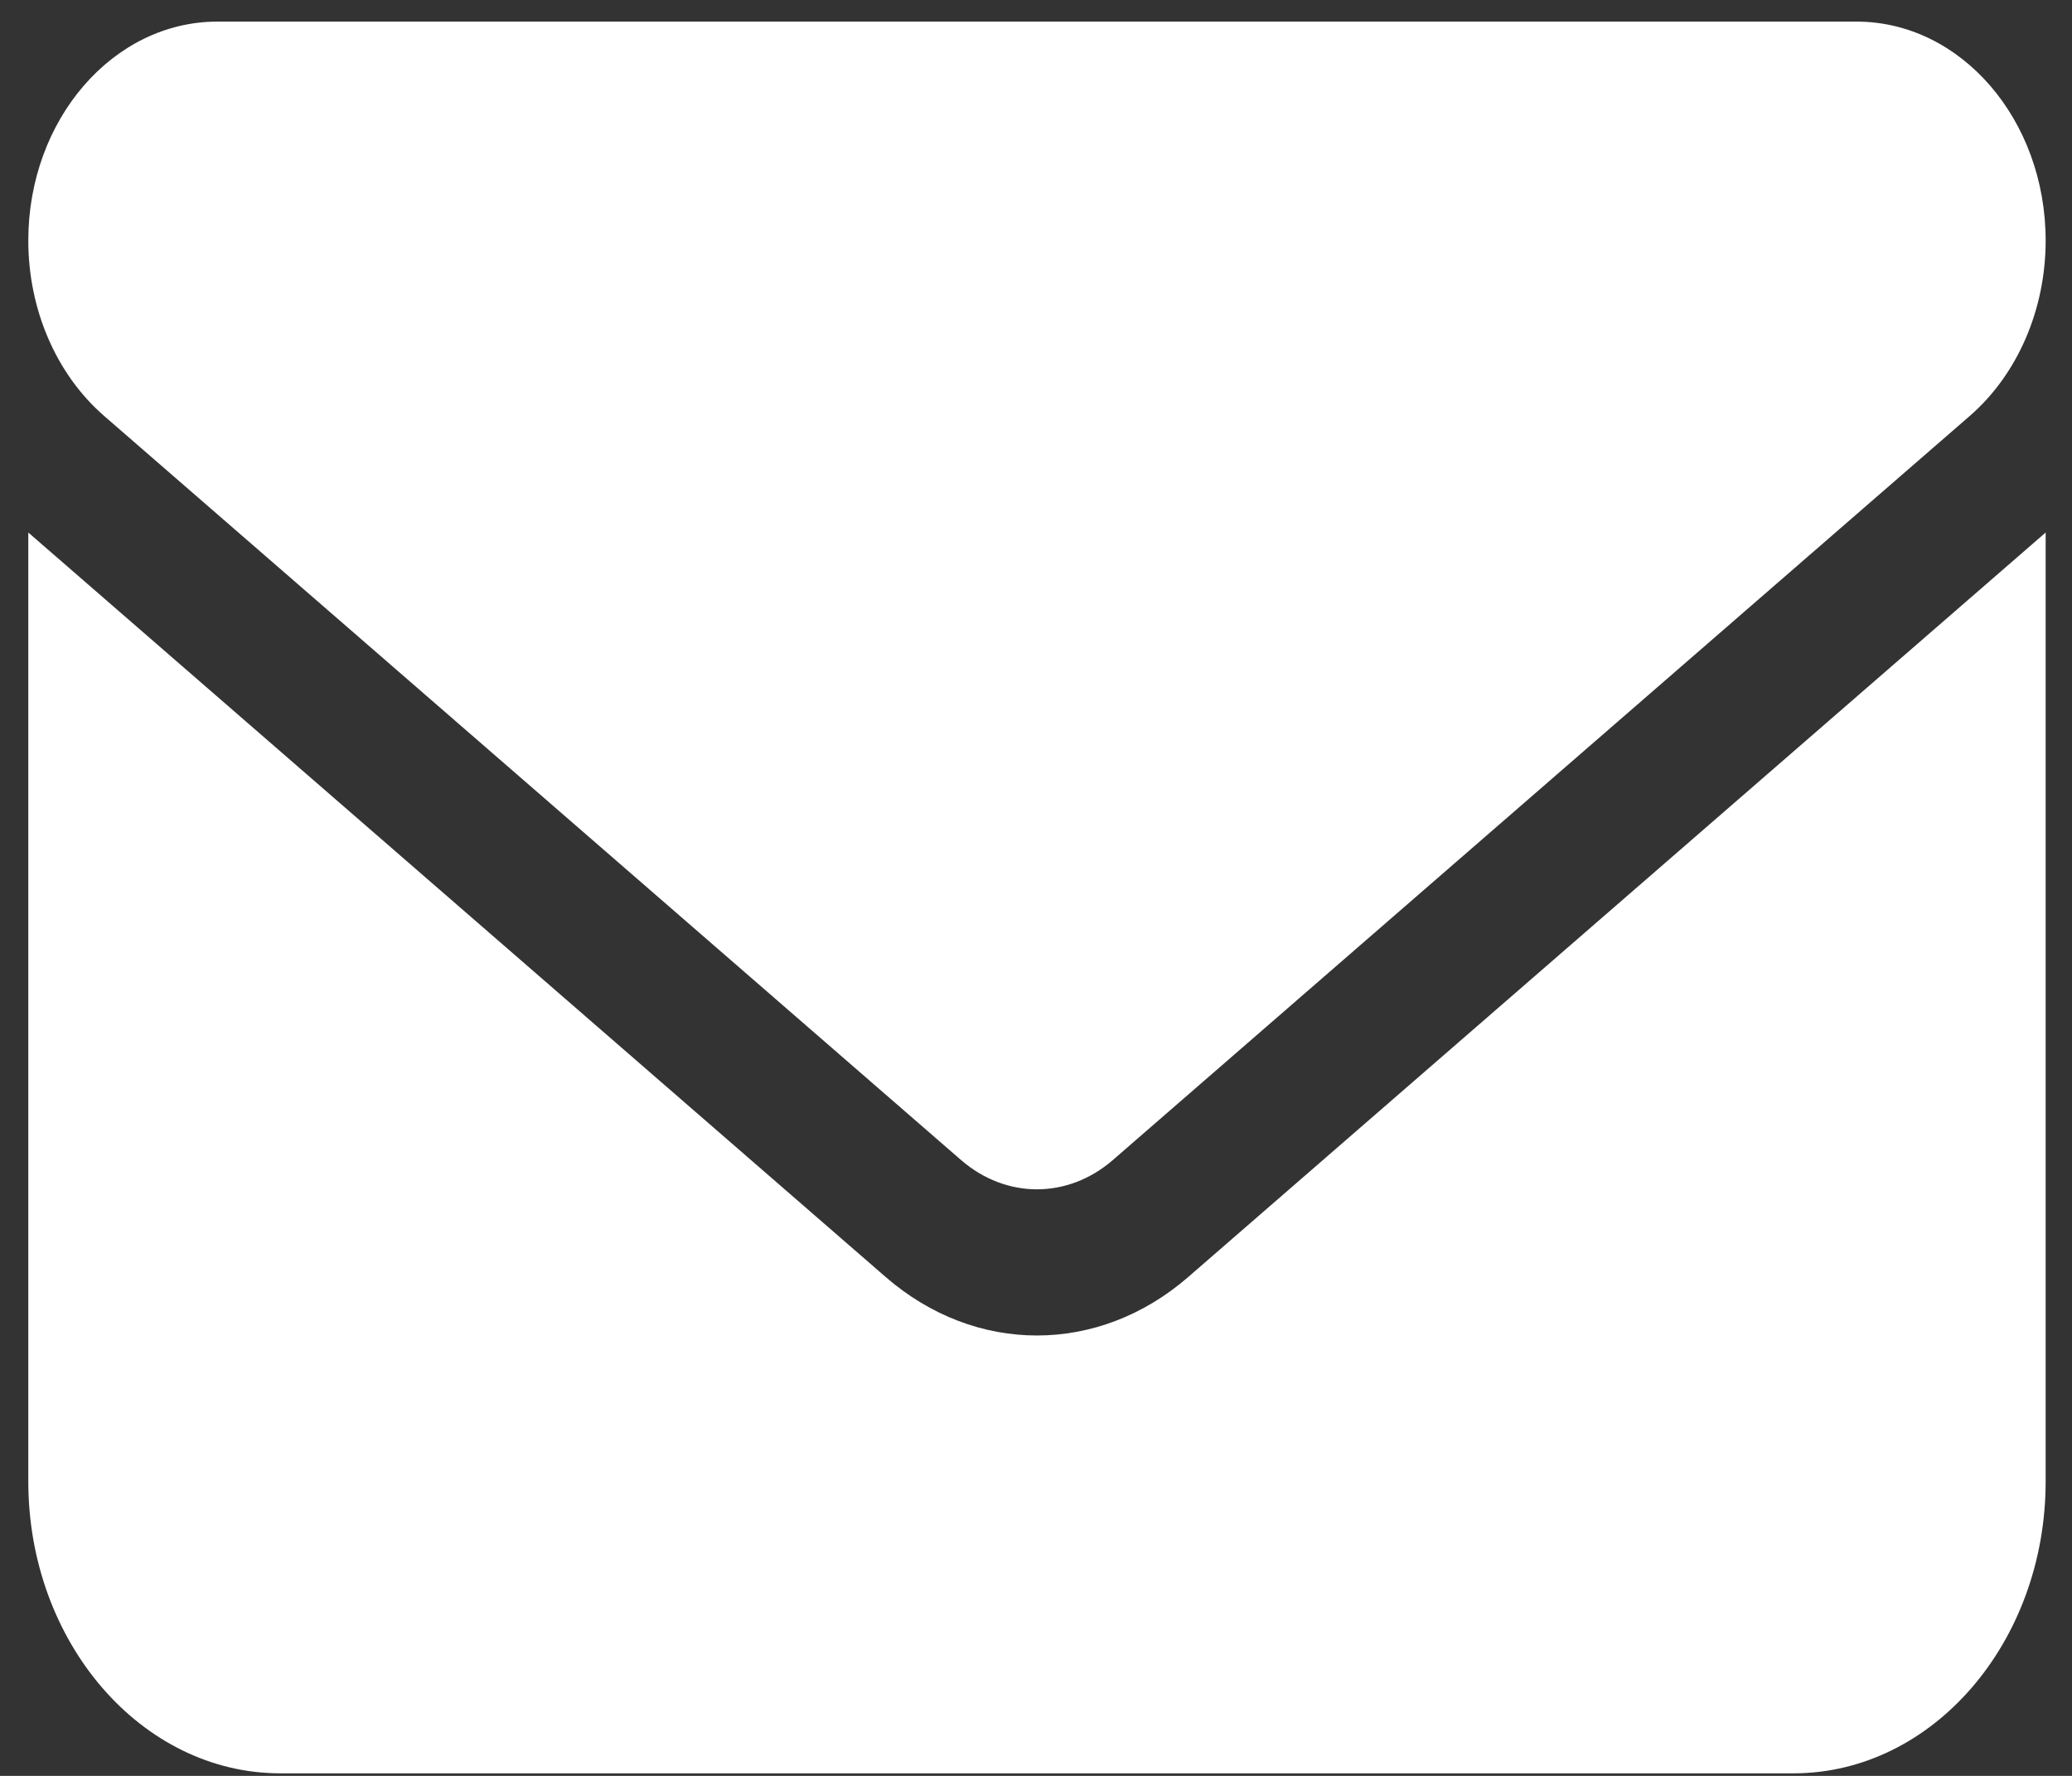<svg width="35" height="30" viewBox="0 0 35 30" fill="none" xmlns="http://www.w3.org/2000/svg">
<rect x="0" y="0" width="35" height="30" fill="#333333" stroke="none"/>
<path d="M3.672 0.365C1.909 0.365 0.478 2.022 0.478 4.064C0.478 5.227 0.95 6.322 1.755 7.023L16.238 19.6C16.997 20.255 18.035 20.255 18.794 19.6L33.277 7.023C34.082 6.322 34.555 5.227 34.555 4.064C34.555 2.022 33.124 0.365 31.36 0.365H3.672ZM0.478 8.996V25.025C0.478 27.745 2.388 29.957 4.737 29.957H30.295C32.644 29.957 34.555 27.745 34.555 25.025V8.996L20.072 21.572C18.554 22.89 16.478 22.89 14.96 21.572L0.478 8.996Z" fill="white"/>
</svg>
